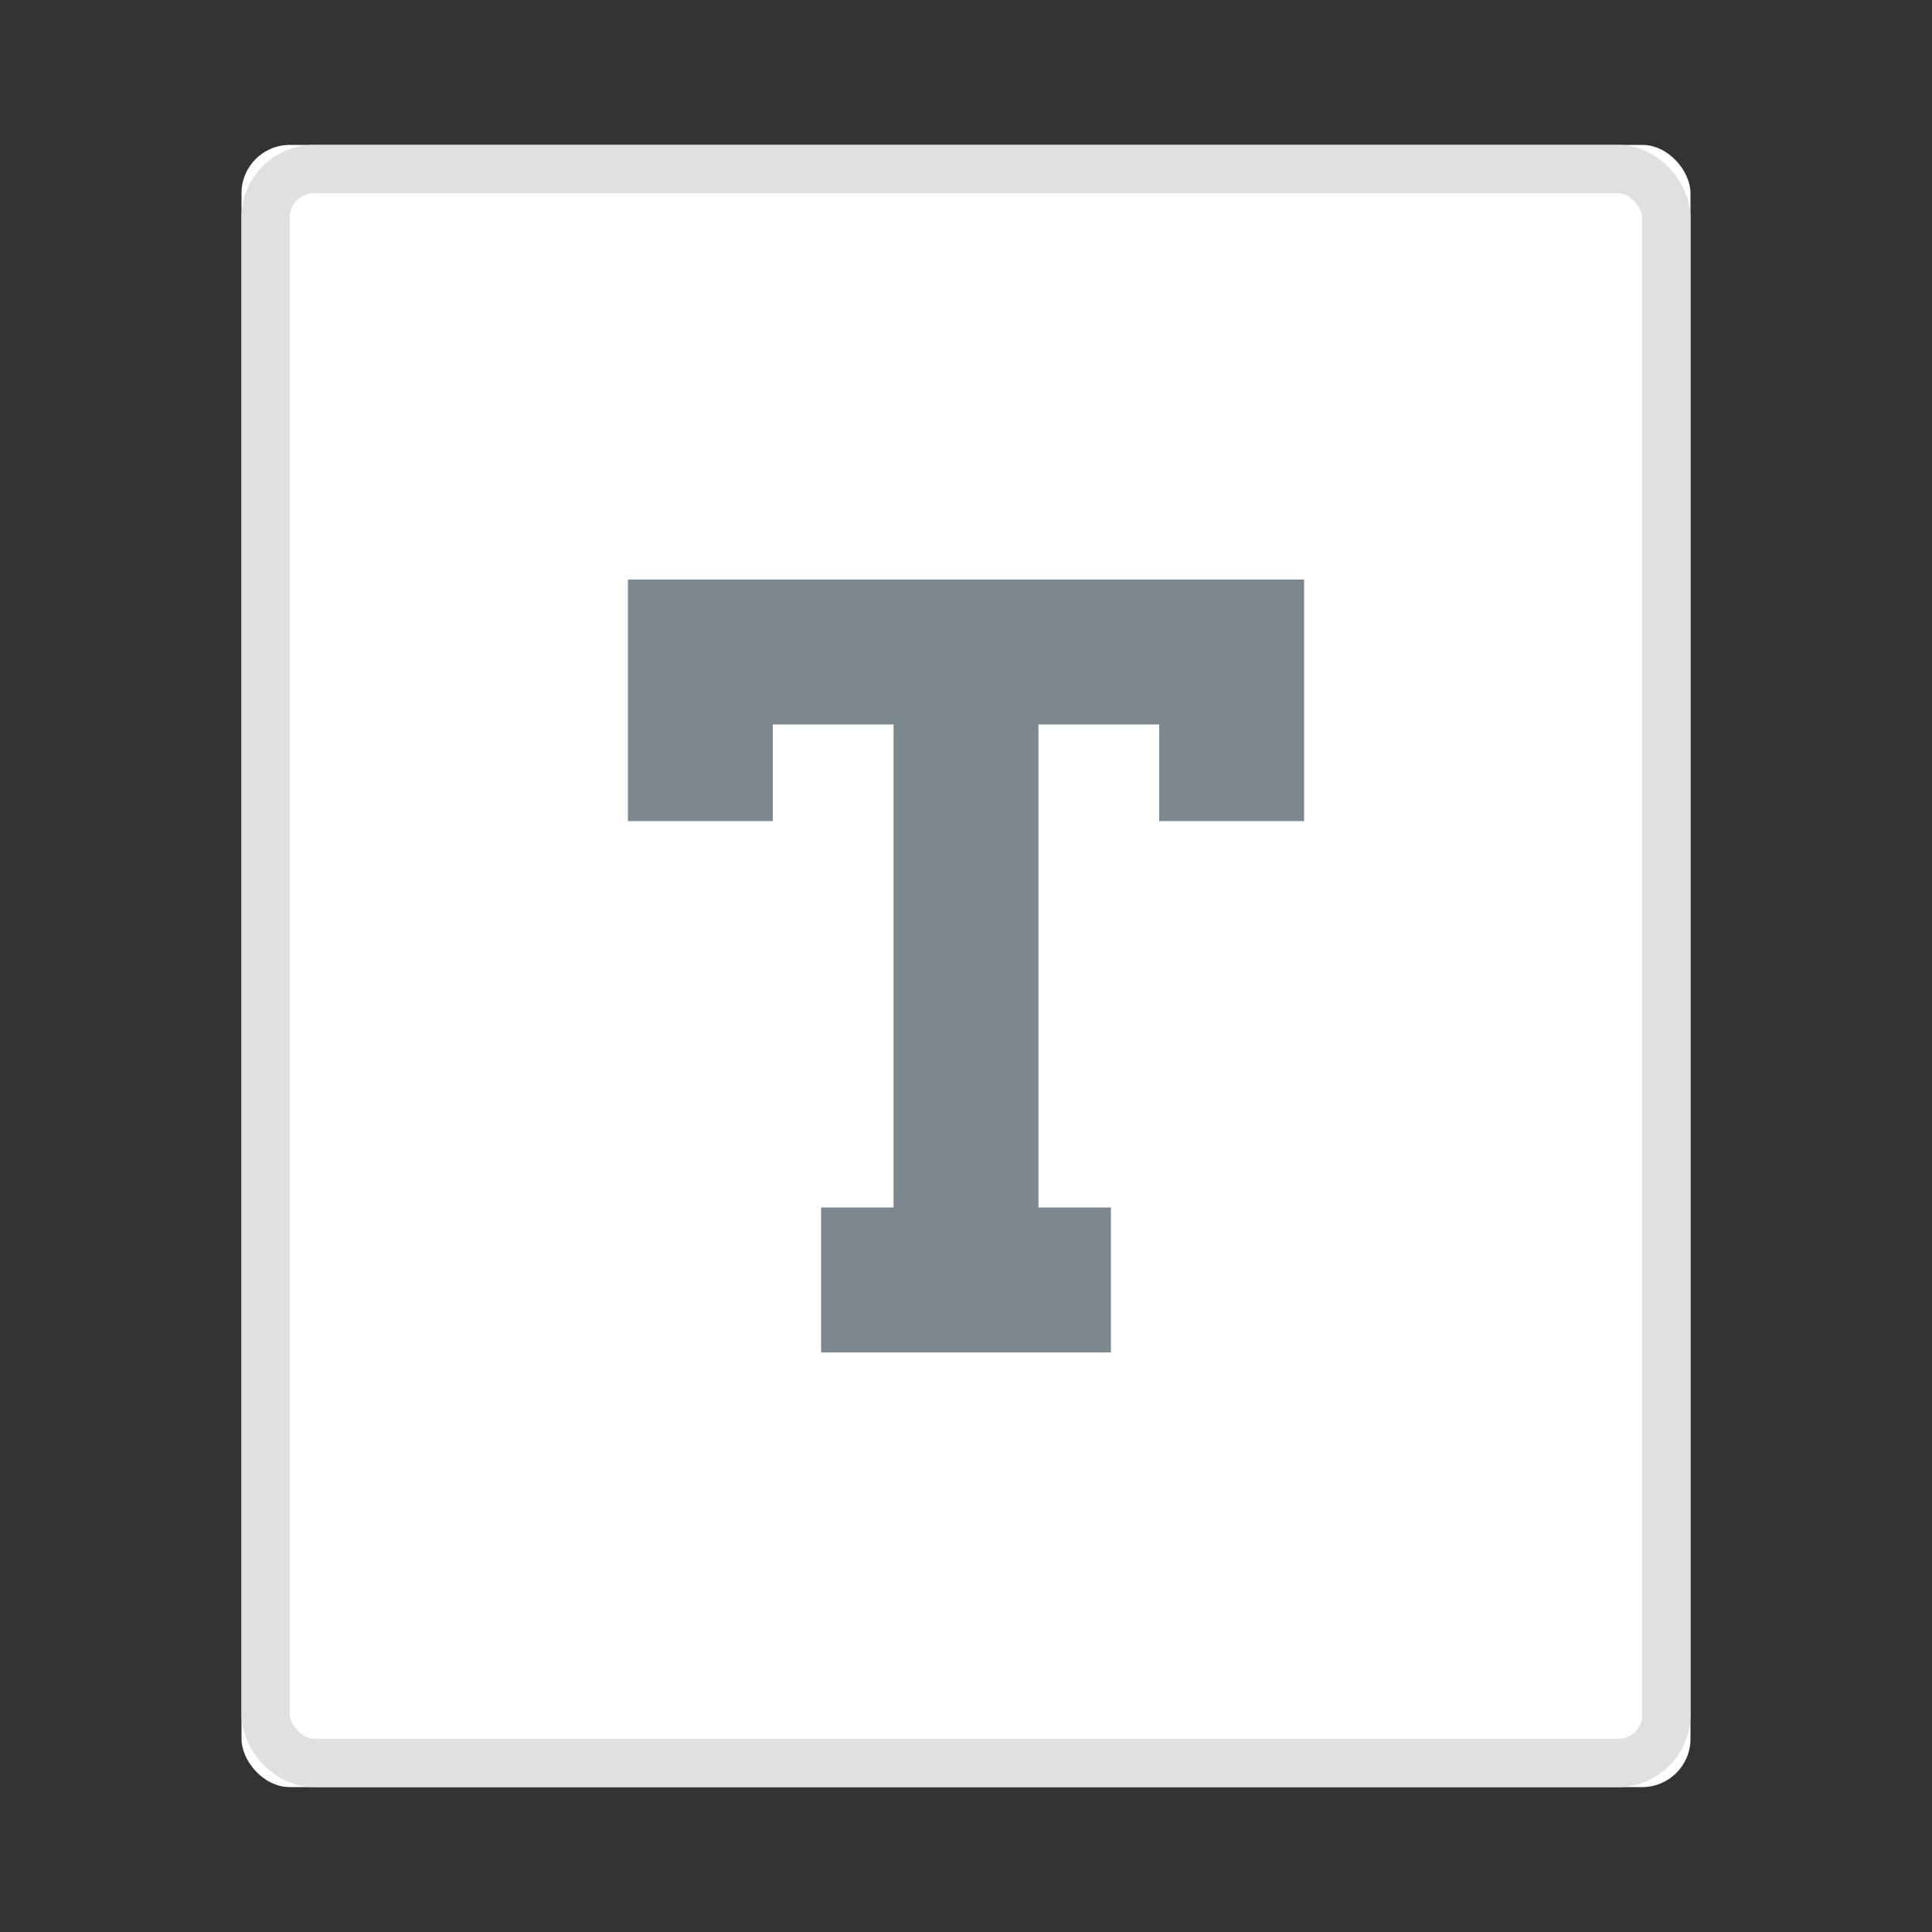 <?xml version="1.0" encoding="UTF-8"?>
<svg width="40px" height="40px" viewBox="0 0 40 40" version="1.1" xmlns="http://www.w3.org/2000/svg" xmlns:xlink="http://www.w3.org/1999/xlink">
    <rect x="0" y="0" width="40" height="40" fill="#333333" stroke="none"/>
    <!-- Generator: Sketch 49 (51002) - http://www.bohemiancoding.com/sketch -->
    <title>ico_fon_mini</title>
    <desc>Created with Sketch.</desc>
    <defs>
        <rect id="path-1" x="5" y="3" width="30" height="34" rx="1"></rect>
    </defs>
    <g id="Page-1" stroke="none" stroke-width="1" fill="none" fill-rule="evenodd">
        <g id="weiyun2018_WEB_fileicon" transform="translate(-538, -580)">
            <g id="fileico/fon_mini" transform="translate(538, 580)">
                <g id="ico_fon_mini">
                    <rect id="bg" x="0" y="0" width="40" height="40"></rect>
                    <g id="Rectangle-23-Copy">
                        <use fill="#FFFFFF" fill-rule="evenodd" xlink:href="#path-1"></use>
                        <rect stroke="#E0E0E0" stroke-width="1" x="5.5" y="3.5" width="29" height="33" rx="1"></rect>
                    </g>
                    <path d="M24,15 L21.5,15 L21.5,25 L23,25 L23,28 L17,28 L17,25 L18.5,25 L18.5,15 L16,15 L16,17 L13,17 L13,15 L13,12 L27,12 L27,15 L27,17 L24,17 L24,15 Z" id="ico_fon_small" fill="#7C878E"></path>
                </g>
            </g>
        </g>
    </g>
</svg>